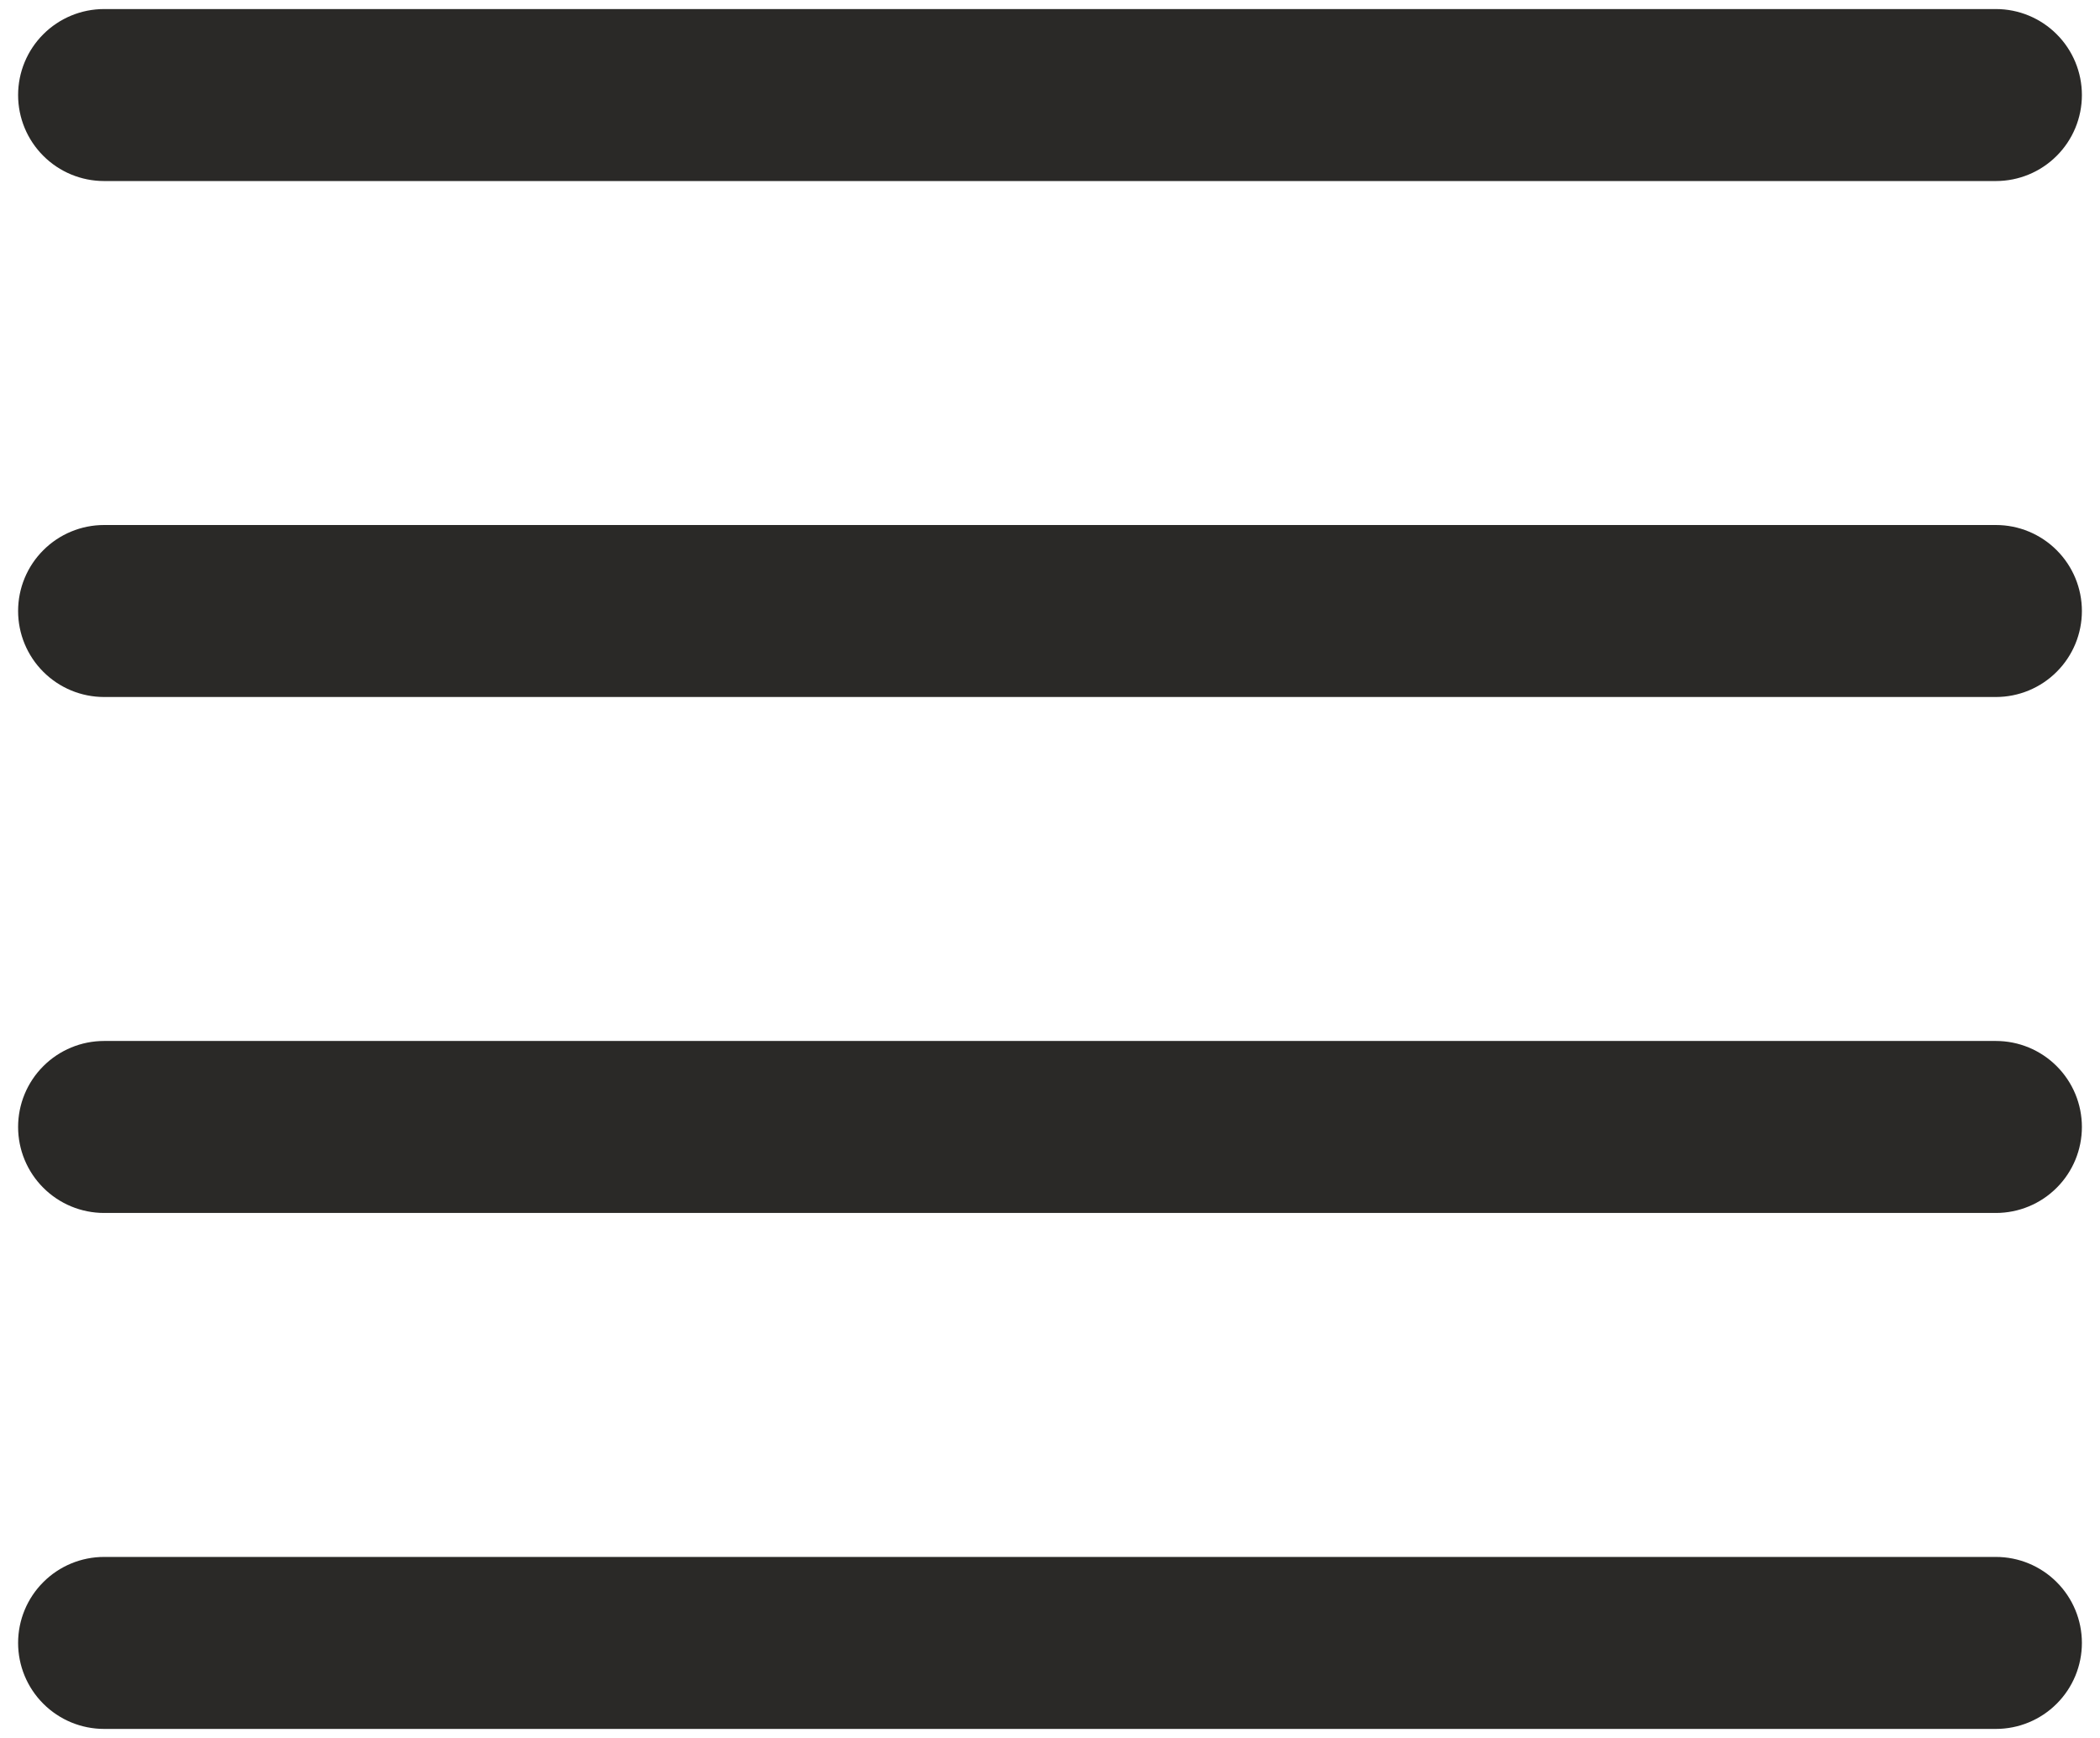<svg width="58" height="48" viewBox="0 0 58 48" fill="none" xmlns="http://www.w3.org/2000/svg">
<path fill-rule="evenodd" clip-rule="evenodd" d="M0.5 45.375C0.5 44.745 0.75 44.141 1.196 43.696C1.641 43.25 2.245 43 2.875 43H55.125C55.755 43 56.359 43.25 56.804 43.696C57.25 44.141 57.5 44.745 57.5 45.375C57.5 46.005 57.25 46.609 56.804 47.054C56.359 47.5 55.755 47.75 55.125 47.75H2.875C2.245 47.75 1.641 47.5 1.196 47.054C0.75 46.609 0.5 46.005 0.5 45.375ZM0.5 31.125C0.5 30.495 0.75 29.891 1.196 29.446C1.641 29 2.245 28.75 2.875 28.75H55.125C55.755 28.75 56.359 29 56.804 29.446C57.25 29.891 57.5 30.495 57.5 31.125C57.5 31.755 57.25 32.359 56.804 32.804C56.359 33.25 55.755 33.5 55.125 33.5H2.875C2.245 33.5 1.641 33.25 1.196 32.804C0.75 32.359 0.5 31.755 0.5 31.125ZM0.5 16.875C0.5 16.245 0.75 15.641 1.196 15.196C1.641 14.75 2.245 14.5 2.875 14.5H55.125C55.755 14.5 56.359 14.75 56.804 15.196C57.25 15.641 57.5 16.245 57.5 16.875C57.5 17.505 57.25 18.109 56.804 18.554C56.359 19 55.755 19.25 55.125 19.25H2.875C2.245 19.25 1.641 19 1.196 18.554C0.75 18.109 0.5 17.505 0.5 16.875ZM0.5 2.625C0.5 1.995 0.75 1.391 1.196 0.946C1.641 0.5 2.245 0.25 2.875 0.25H55.125C55.755 0.25 56.359 0.5 56.804 0.946C57.25 1.391 57.5 1.995 57.5 2.625C57.5 3.255 57.25 3.859 56.804 4.304C56.359 4.75 55.755 5 55.125 5H2.875C2.245 5 1.641 4.75 1.196 4.304C0.75 3.859 0.5 3.255 0.5 2.625Z" fill="#2A2927"/>
</svg>
